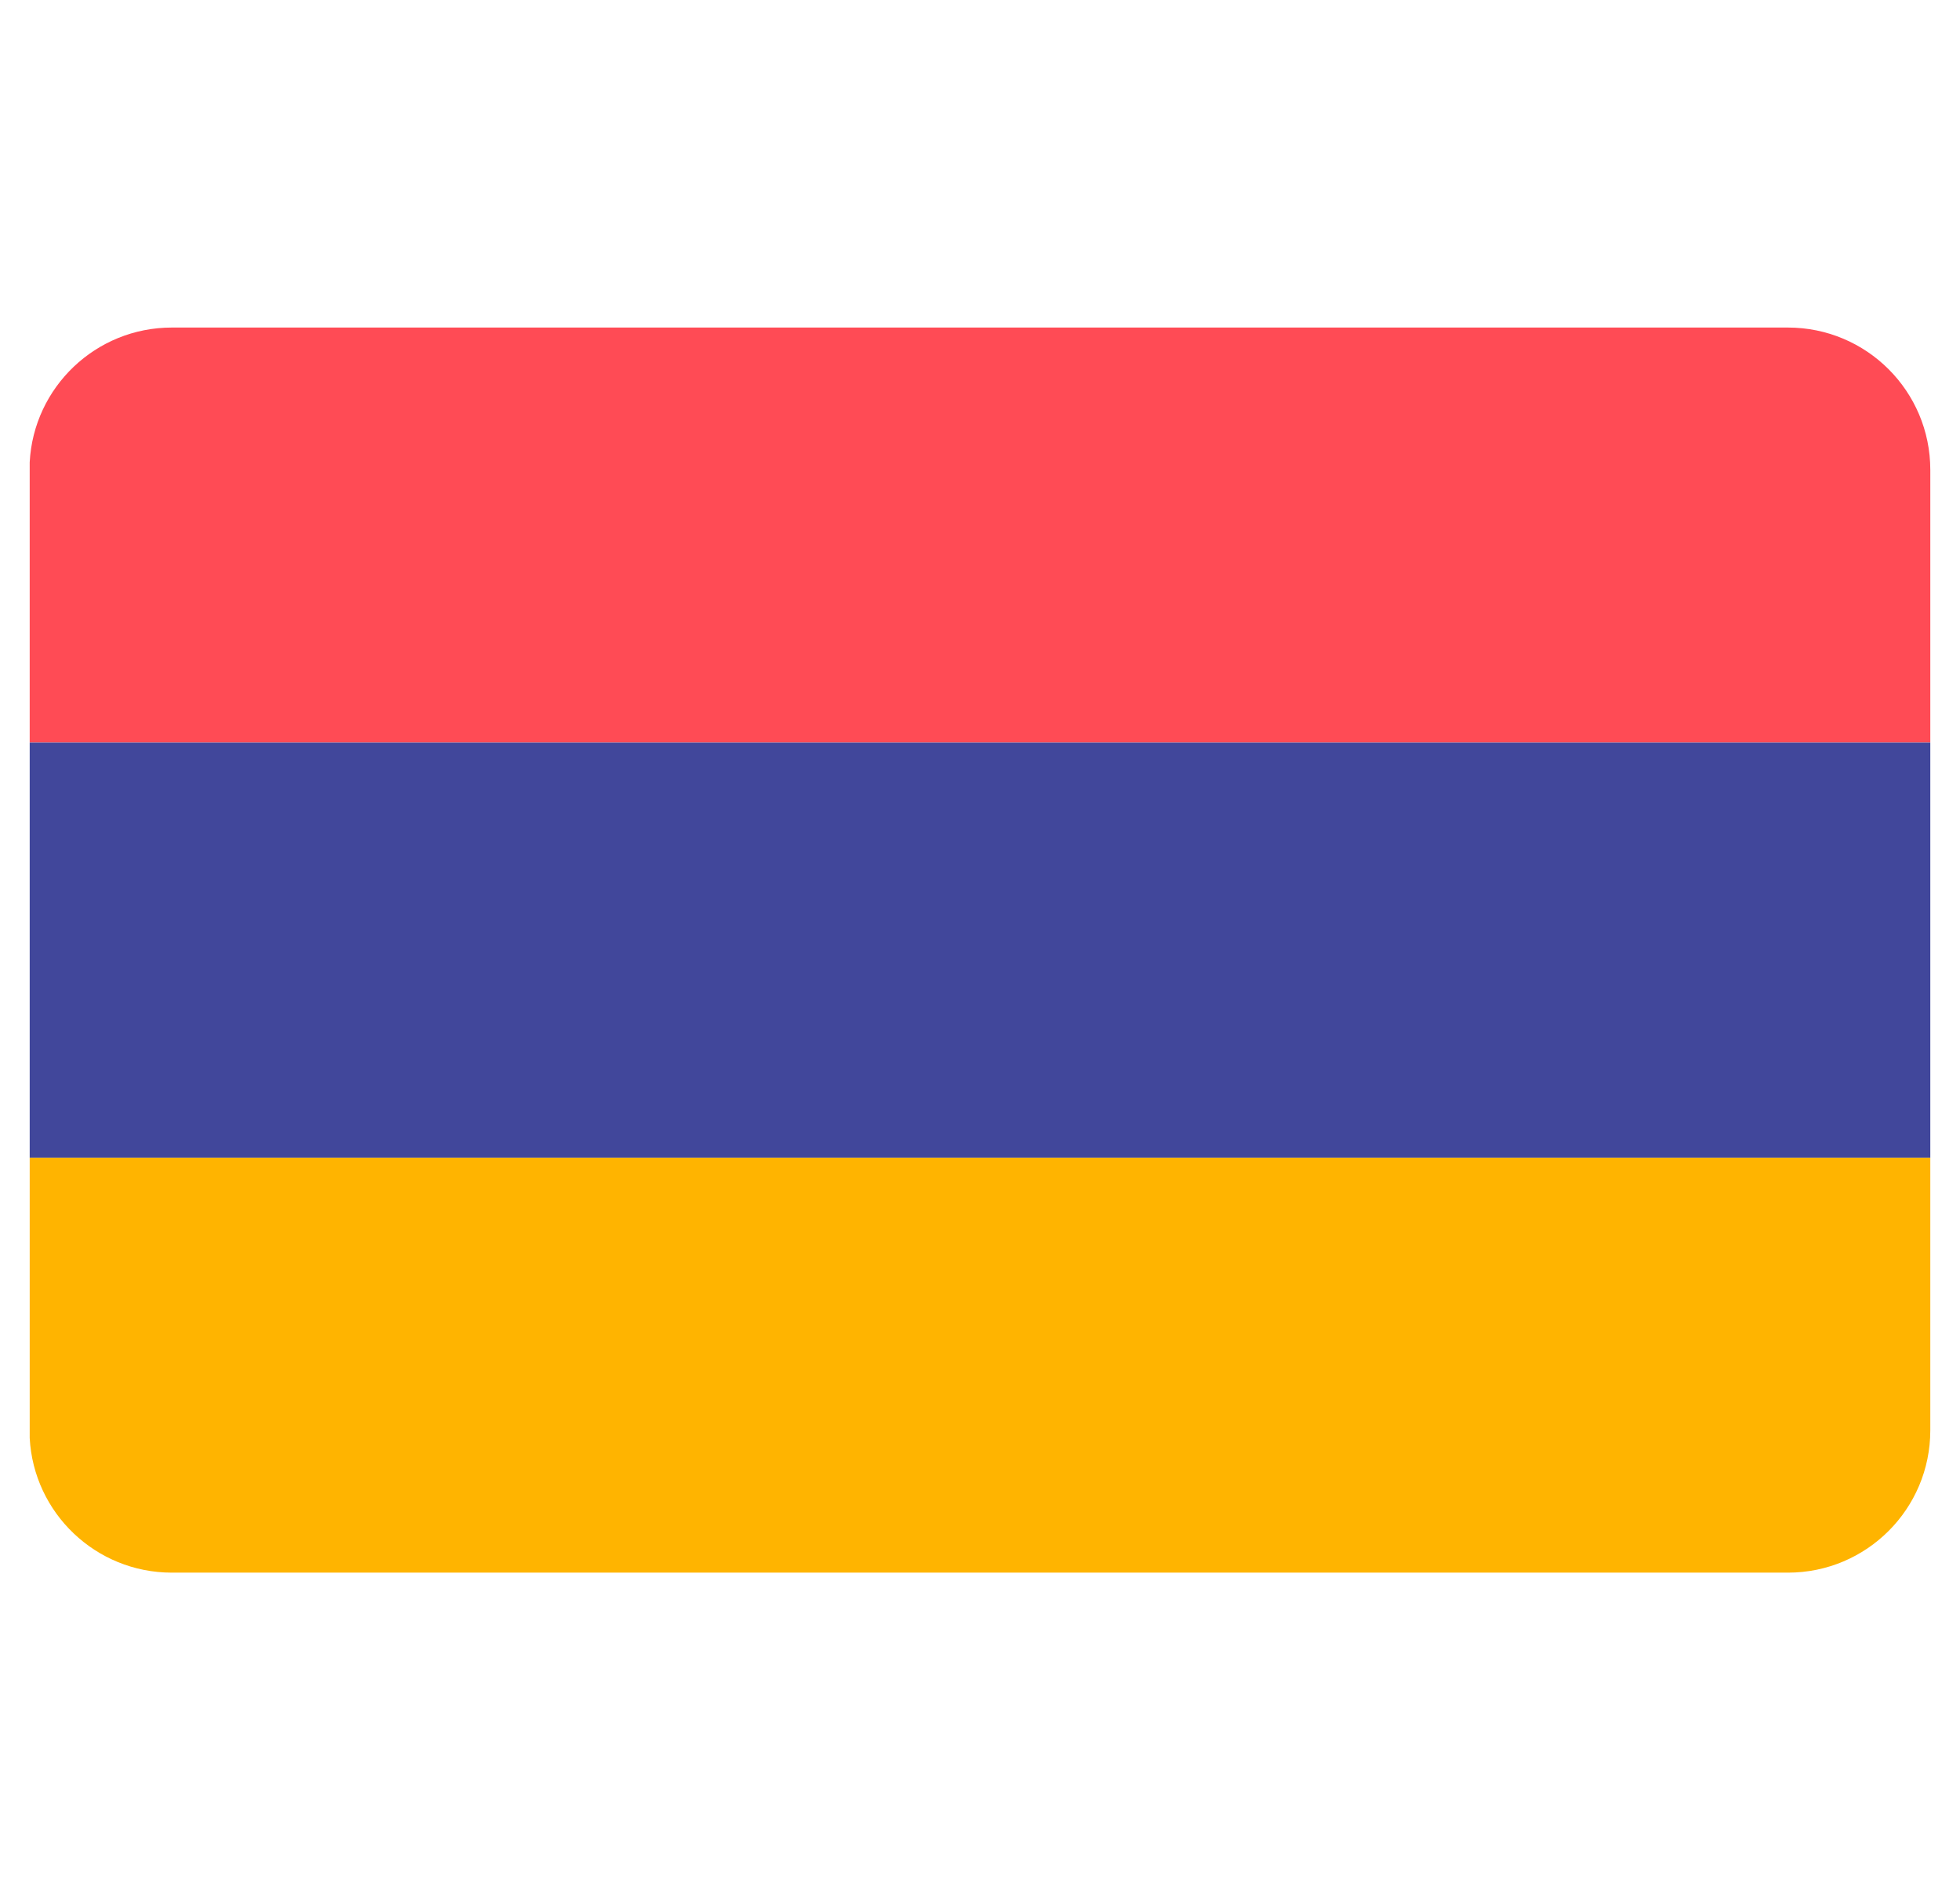 <svg width="33" height="32" viewBox="0 0 33 32" fill="none" xmlns="http://www.w3.org/2000/svg">
<g clip-path="url(#clip0_55_505)">
<path d="M0.5 24.217C0.567 25.48 1.613 26.484 2.893 26.484H30.103C31.427 26.484 32.5 25.411 32.5 24.087V19.495H0.5V24.217Z" fill="#FFB400"/>
<path d="M30.103 5.516H2.893C1.613 5.516 0.567 6.52 0.5 7.783V12.505H32.5V7.913C32.5 6.589 31.427 5.516 30.103 5.516Z" fill="#FF4B55"/>
<path d="M32.5 12.506H0.5V19.495H32.5V12.506Z" fill="#41479B"/>
</g>
<defs>
<clipPath id="clip0_55_505">
<rect width="32" height="32" fill="white" transform="translate(0.5)"/>
</clipPath>
</defs>
</svg>
